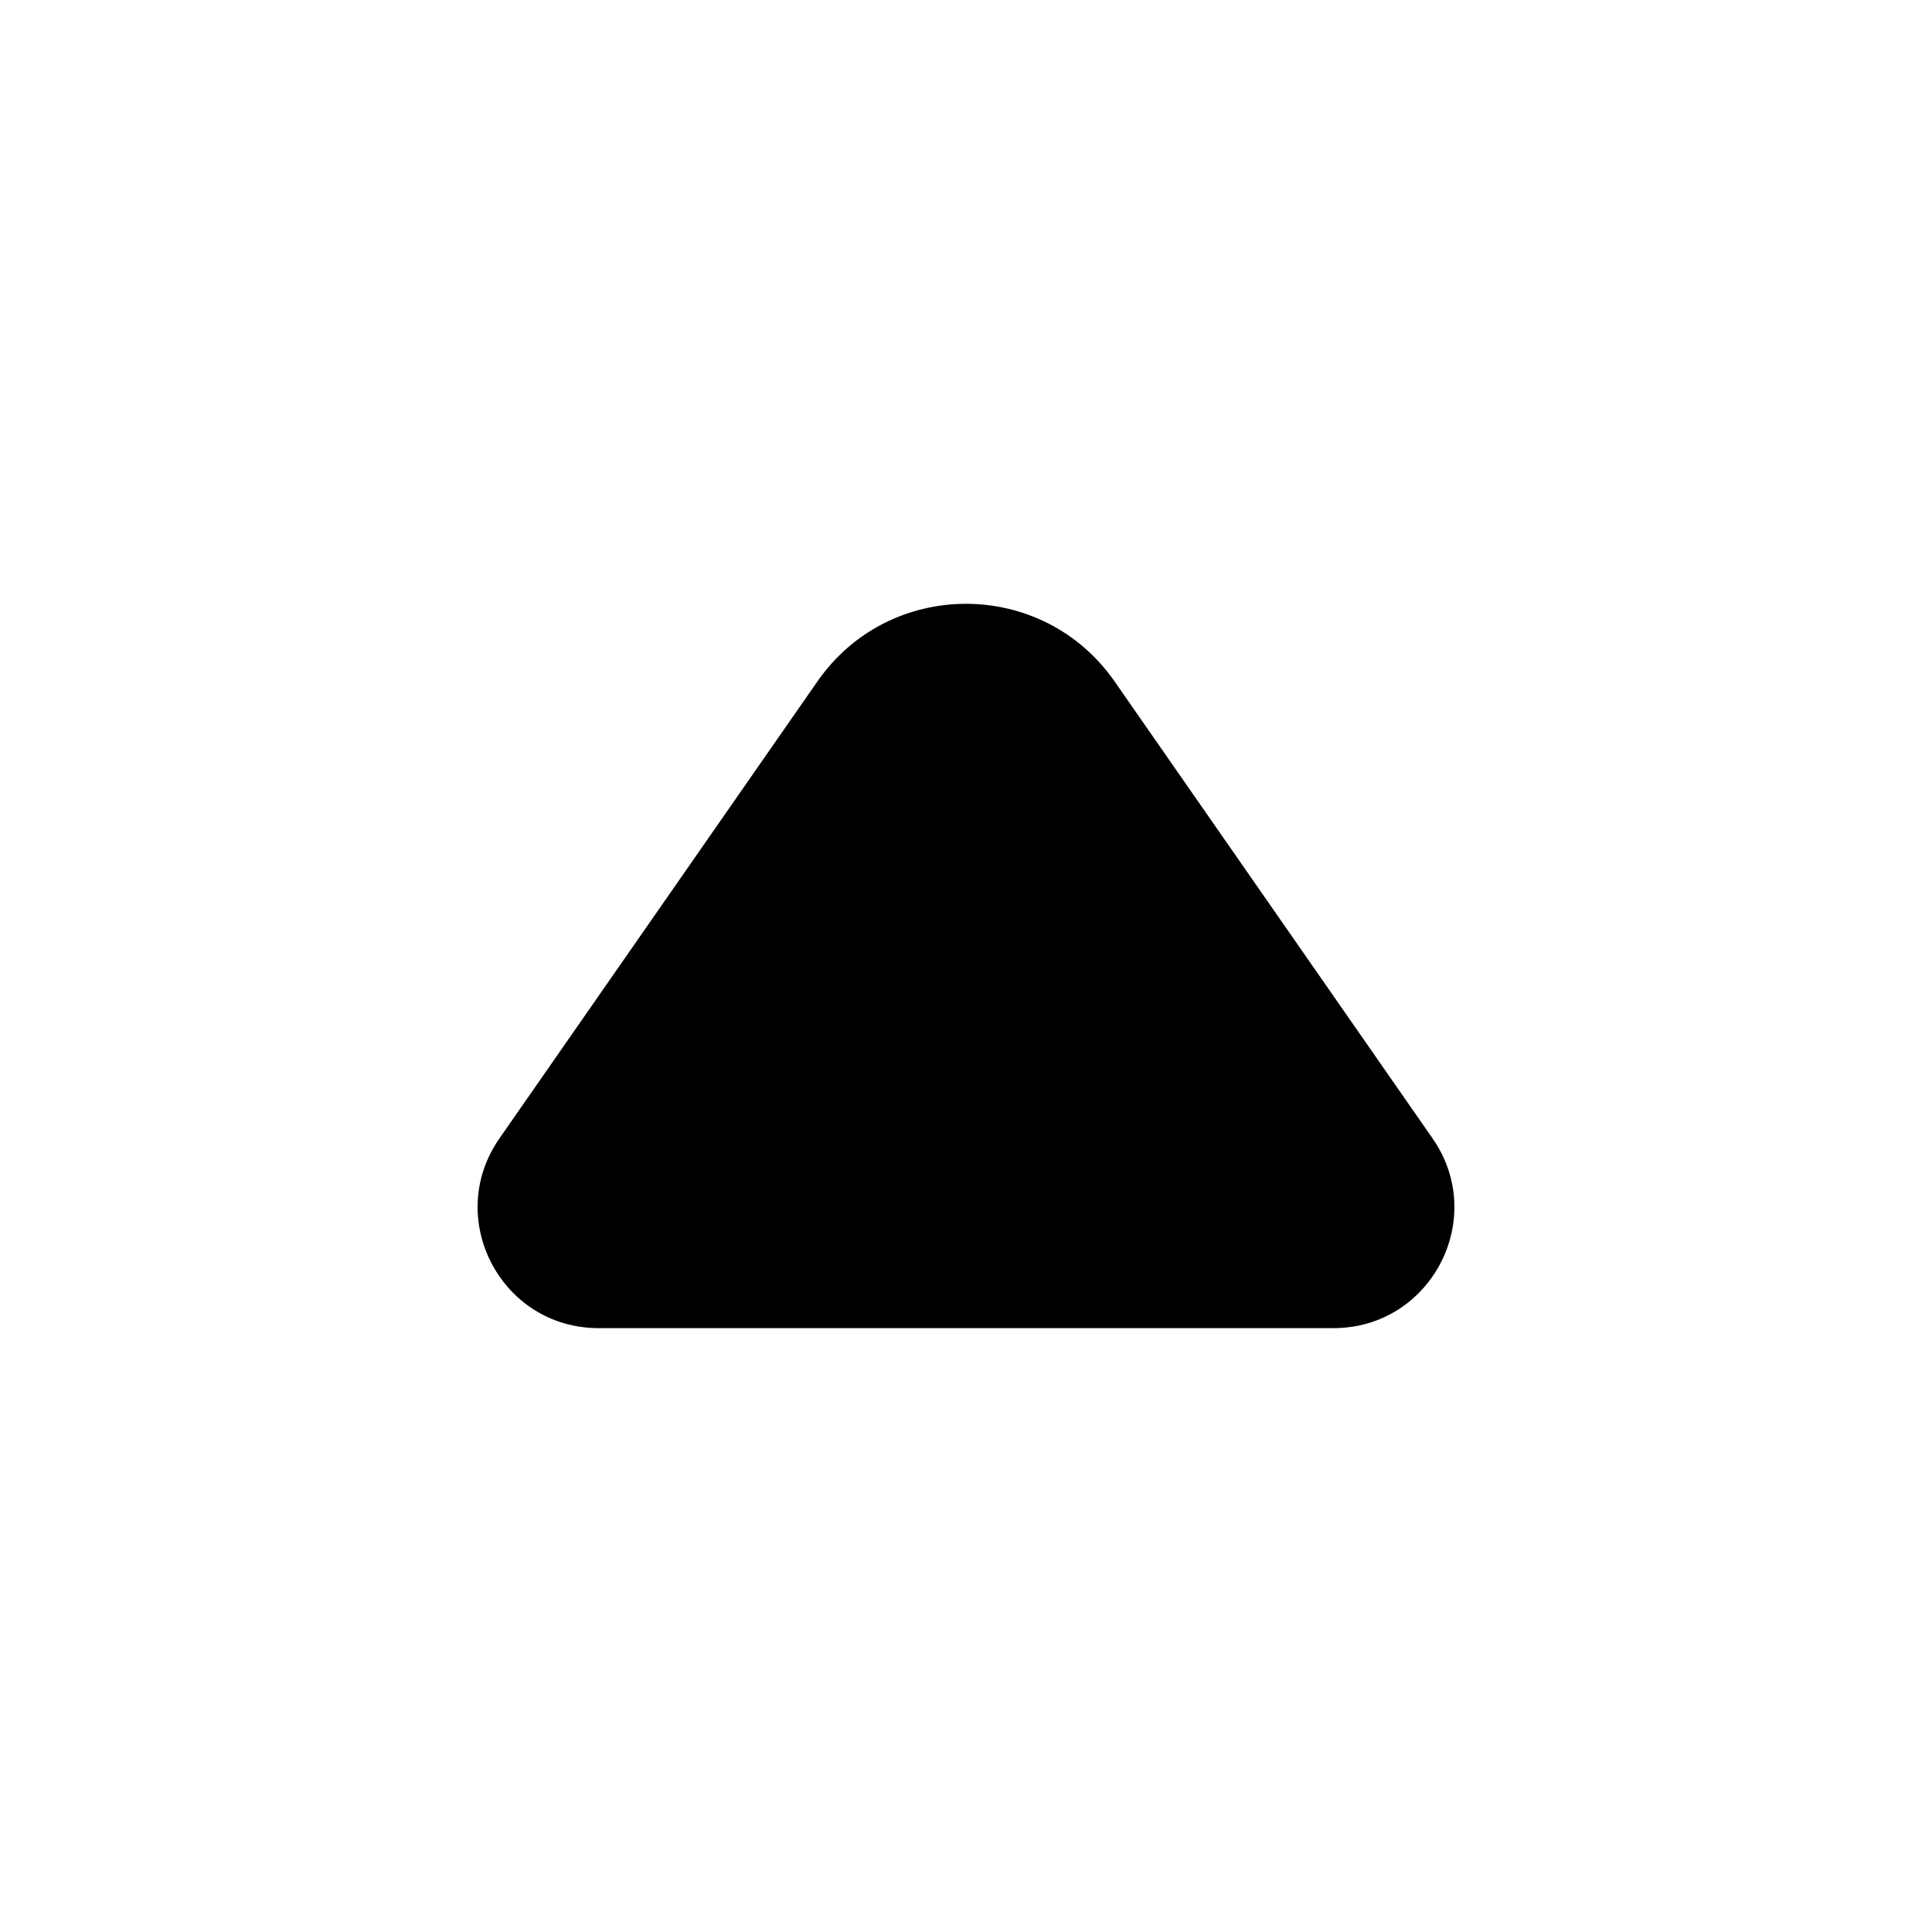 <svg viewBox="0 0 16 16" fill="none" xmlns="http://www.w3.org/2000/svg"><path d="M4.957 10.999C4.149 10.999 3.675 10.091 4.136 9.428L6.769 5.644C7.365 4.786 8.634 4.786 9.231 5.644L11.864 9.428C12.325 10.091 11.851 10.999 11.043 10.999H4.957Z" fill="currentColor"/></svg>
